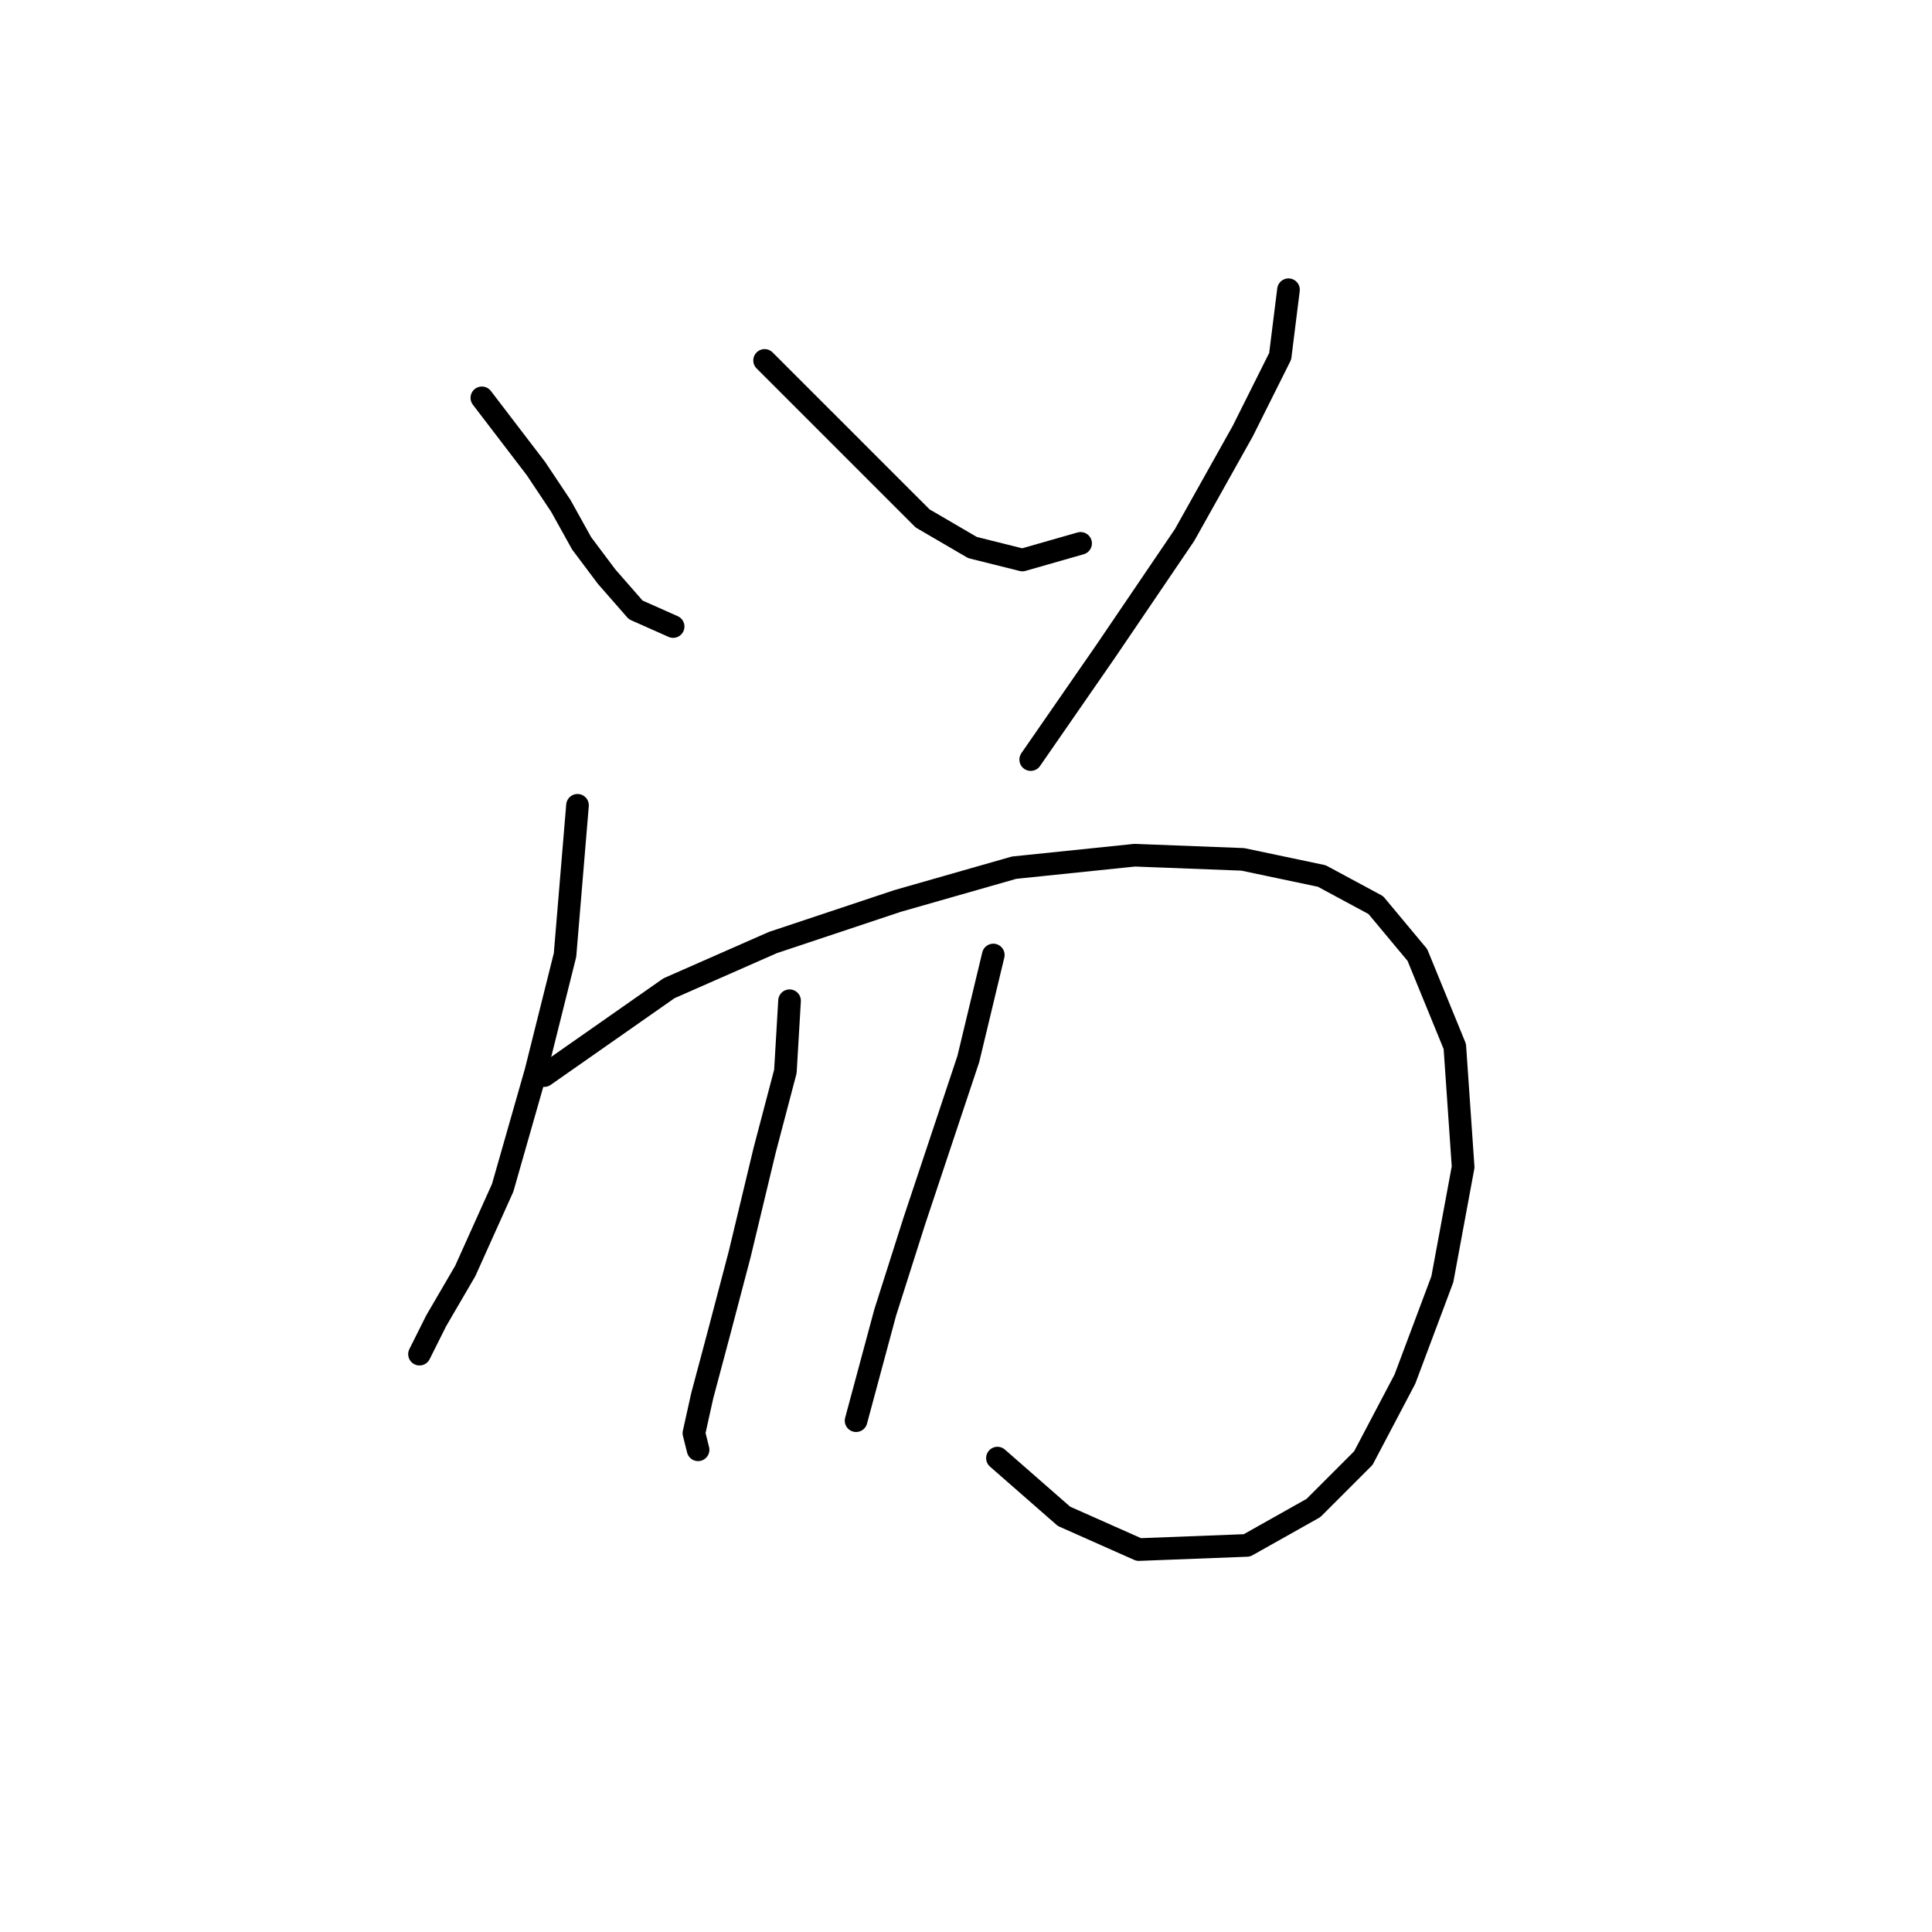 <?xml version="1.0" standalone="no"?>
    <svg width="256" height="256" xmlns="http://www.w3.org/2000/svg" version="1.1">
    <polyline stroke="black" stroke-width="3" stroke-linecap="round" fill="transparent" stroke-linejoin="round" points="63.85 52.716 71.012 62.082 74.318 67.04 77.073 71.999 80.378 76.406 84.235 80.814 89.193 83.018 89.193 83.018 " />
        <polyline stroke="black" stroke-width="3" stroke-linecap="round" fill="transparent" stroke-linejoin="round" points="101.314 47.758 111.782 58.225 116.74 63.184 122.25 68.693 128.861 72.55 135.472 74.203 143.185 71.999 143.185 71.999 " />
        <polyline stroke="black" stroke-width="3" stroke-linecap="round" fill="transparent" stroke-linejoin="round" points="170.732 38.392 169.63 47.207 164.672 57.124 156.959 70.897 146.491 86.323 136.574 100.648 136.574 100.648 " />
        <polyline stroke="black" stroke-width="3" stroke-linecap="round" fill="transparent" stroke-linejoin="round" points="76.522 106.708 74.869 126.542 71.012 141.968 66.605 157.395 61.646 168.413 57.79 175.025 55.586 179.432 55.586 179.432 " />
        <polyline stroke="black" stroke-width="3" stroke-linecap="round" fill="transparent" stroke-linejoin="round" points="72.114 142.519 88.642 130.949 102.416 124.889 118.944 119.38 134.37 114.972 150.348 113.319 164.672 113.87 175.14 116.074 182.302 119.931 187.811 126.542 192.77 138.663 193.872 154.64 191.117 169.515 186.159 182.738 180.649 193.206 174.038 199.817 165.223 204.775 150.899 205.326 140.982 200.919 132.167 193.206 132.167 193.206 " />
        <polyline stroke="black" stroke-width="3" stroke-linecap="round" fill="transparent" stroke-linejoin="round" points="104.62 132.602 104.069 141.968 101.314 152.436 98.008 166.21 95.254 176.677 93.05 184.942 91.948 189.9 92.499 192.104 92.499 192.104 " />
        <polyline stroke="black" stroke-width="3" stroke-linecap="round" fill="transparent" stroke-linejoin="round" points="131.616 126.542 128.31 140.315 125.004 150.232 121.148 161.802 117.291 173.923 113.435 188.247 113.435 188.247 " />
        </svg>